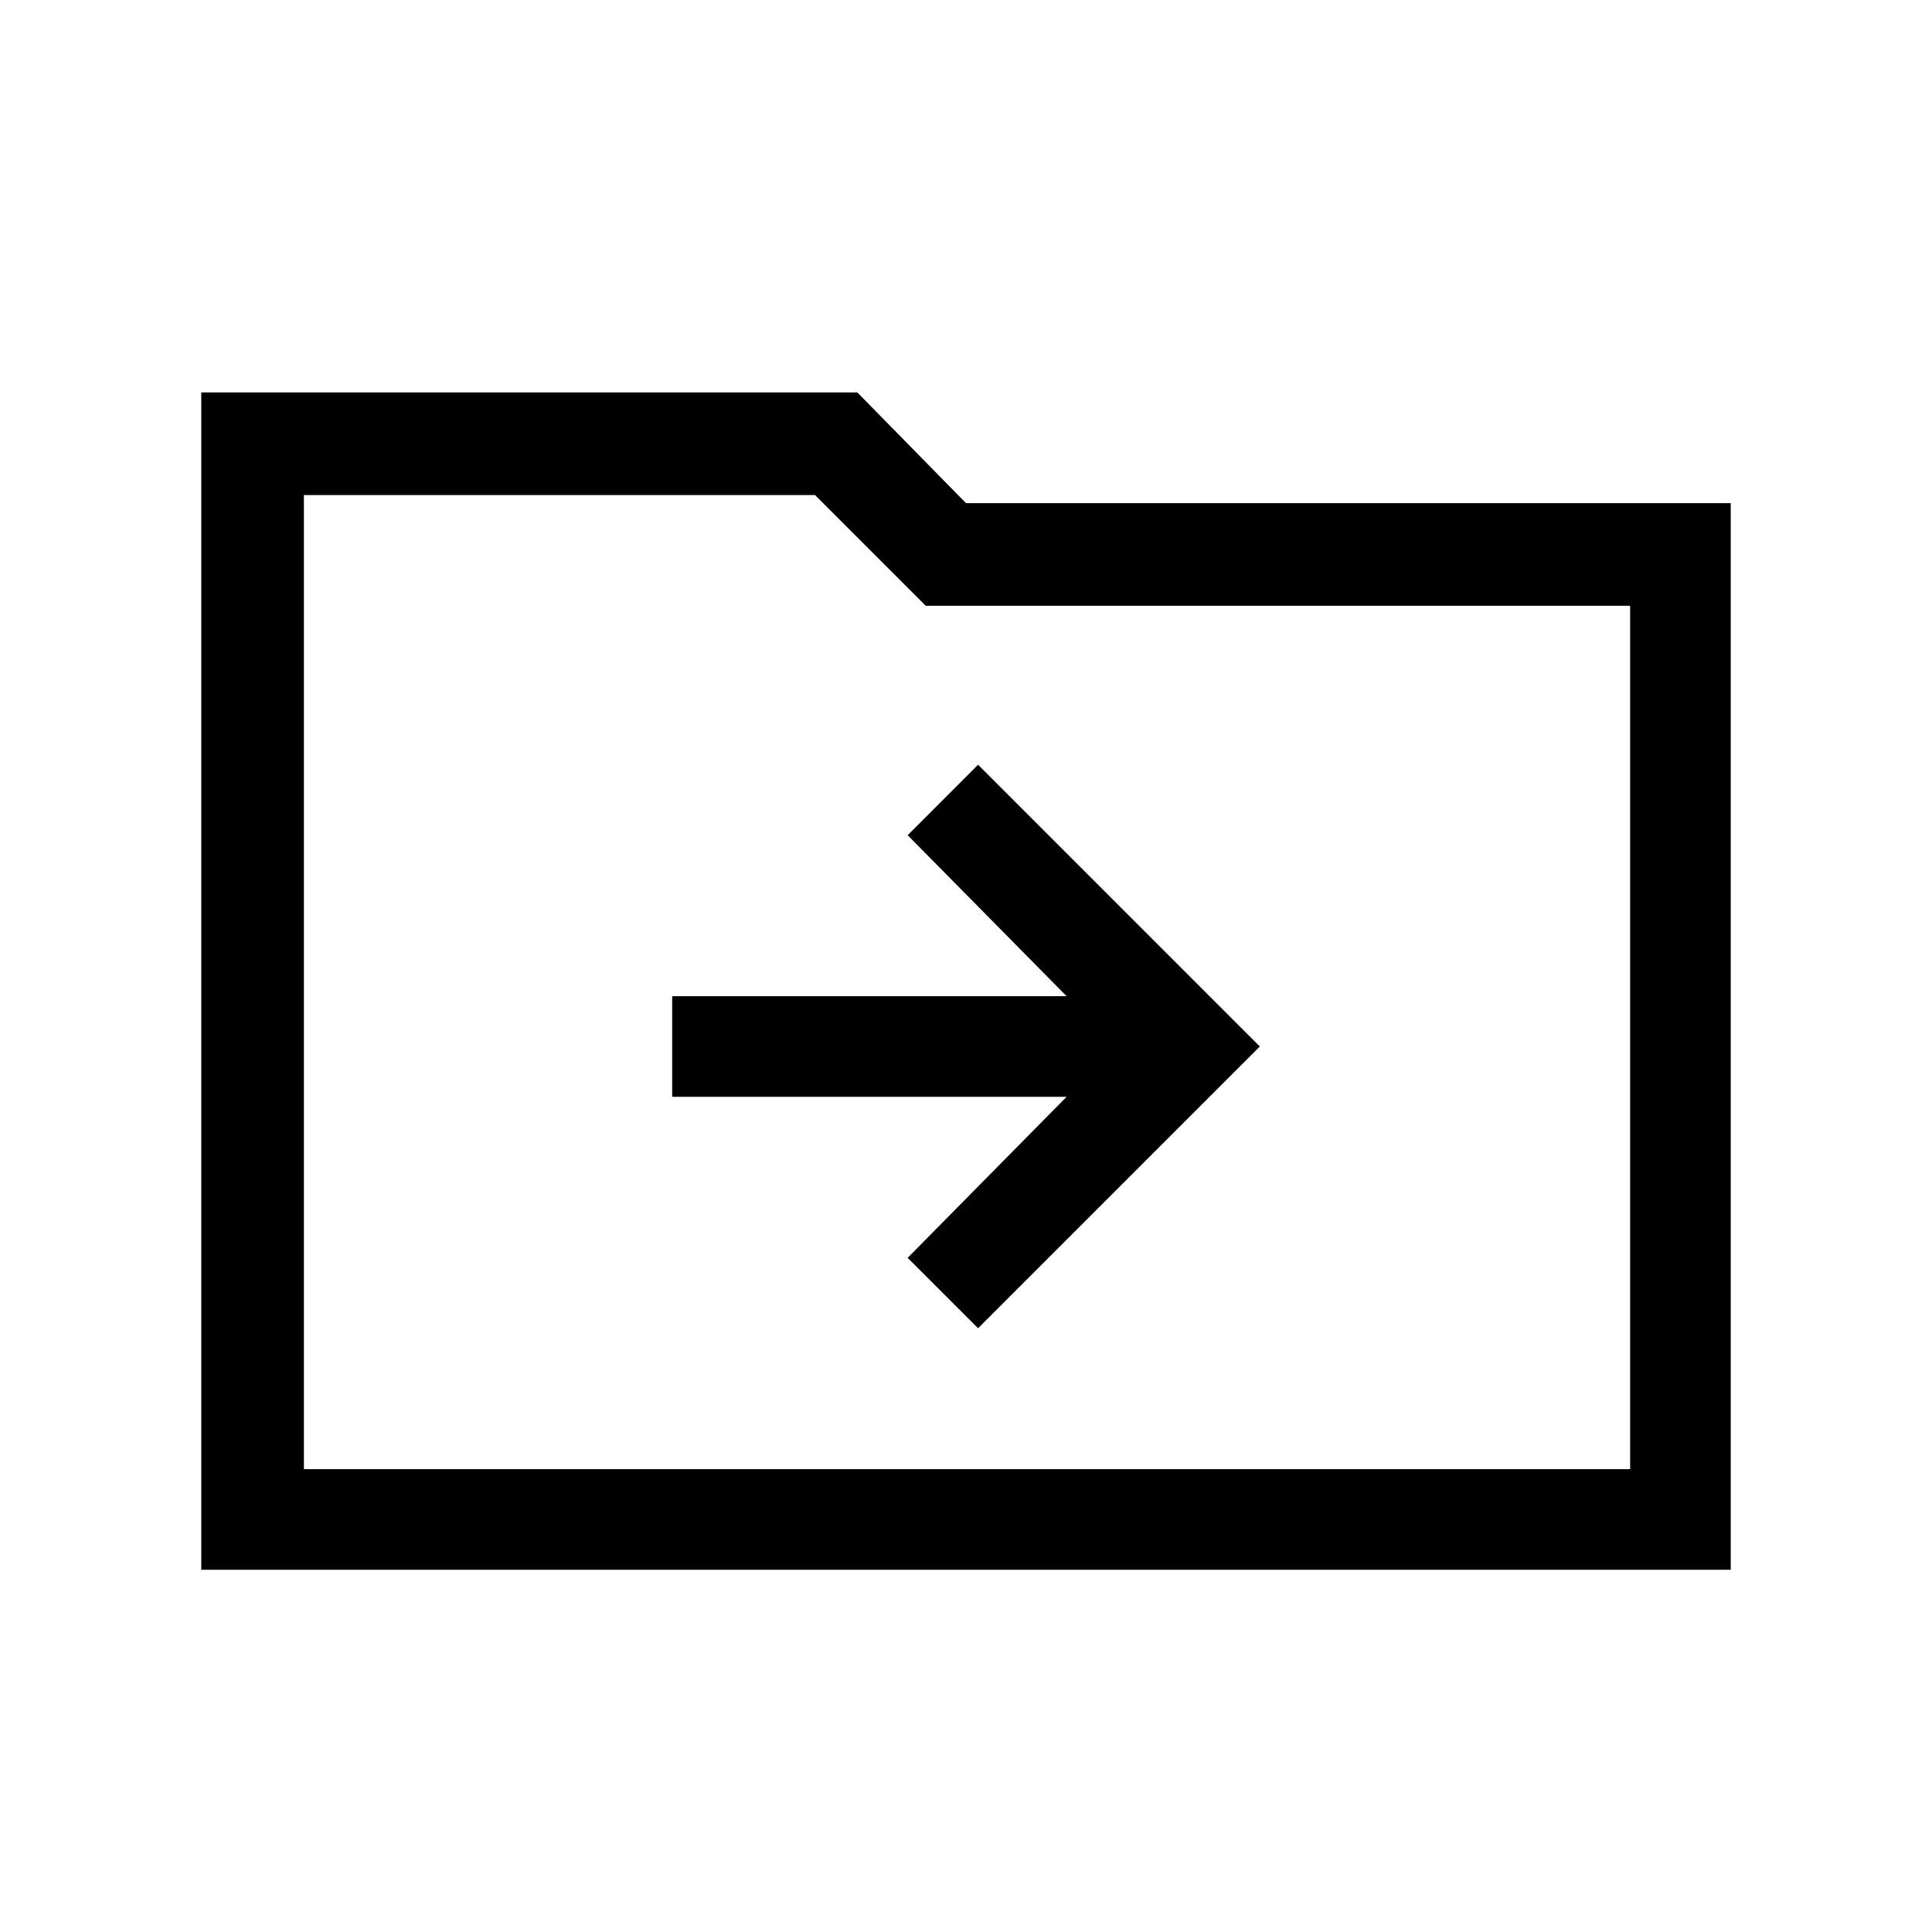 <svg xmlns="http://www.w3.org/2000/svg" viewBox="0 0 40 40"><path d="m20.25 27.5 5.833-5.833-5.833-5.834-1.458 1.459 3.291 3.333h-8.166v2.083h8.166l-3.291 3.334Zm-16.083 5V8.125H17.75L20 10.417h15.833V32.5Zm2.125-2.083H33.75V12.542H19.167l-2.292-2.292H6.292Zm0 0V10.25v2.292Z"/></svg>